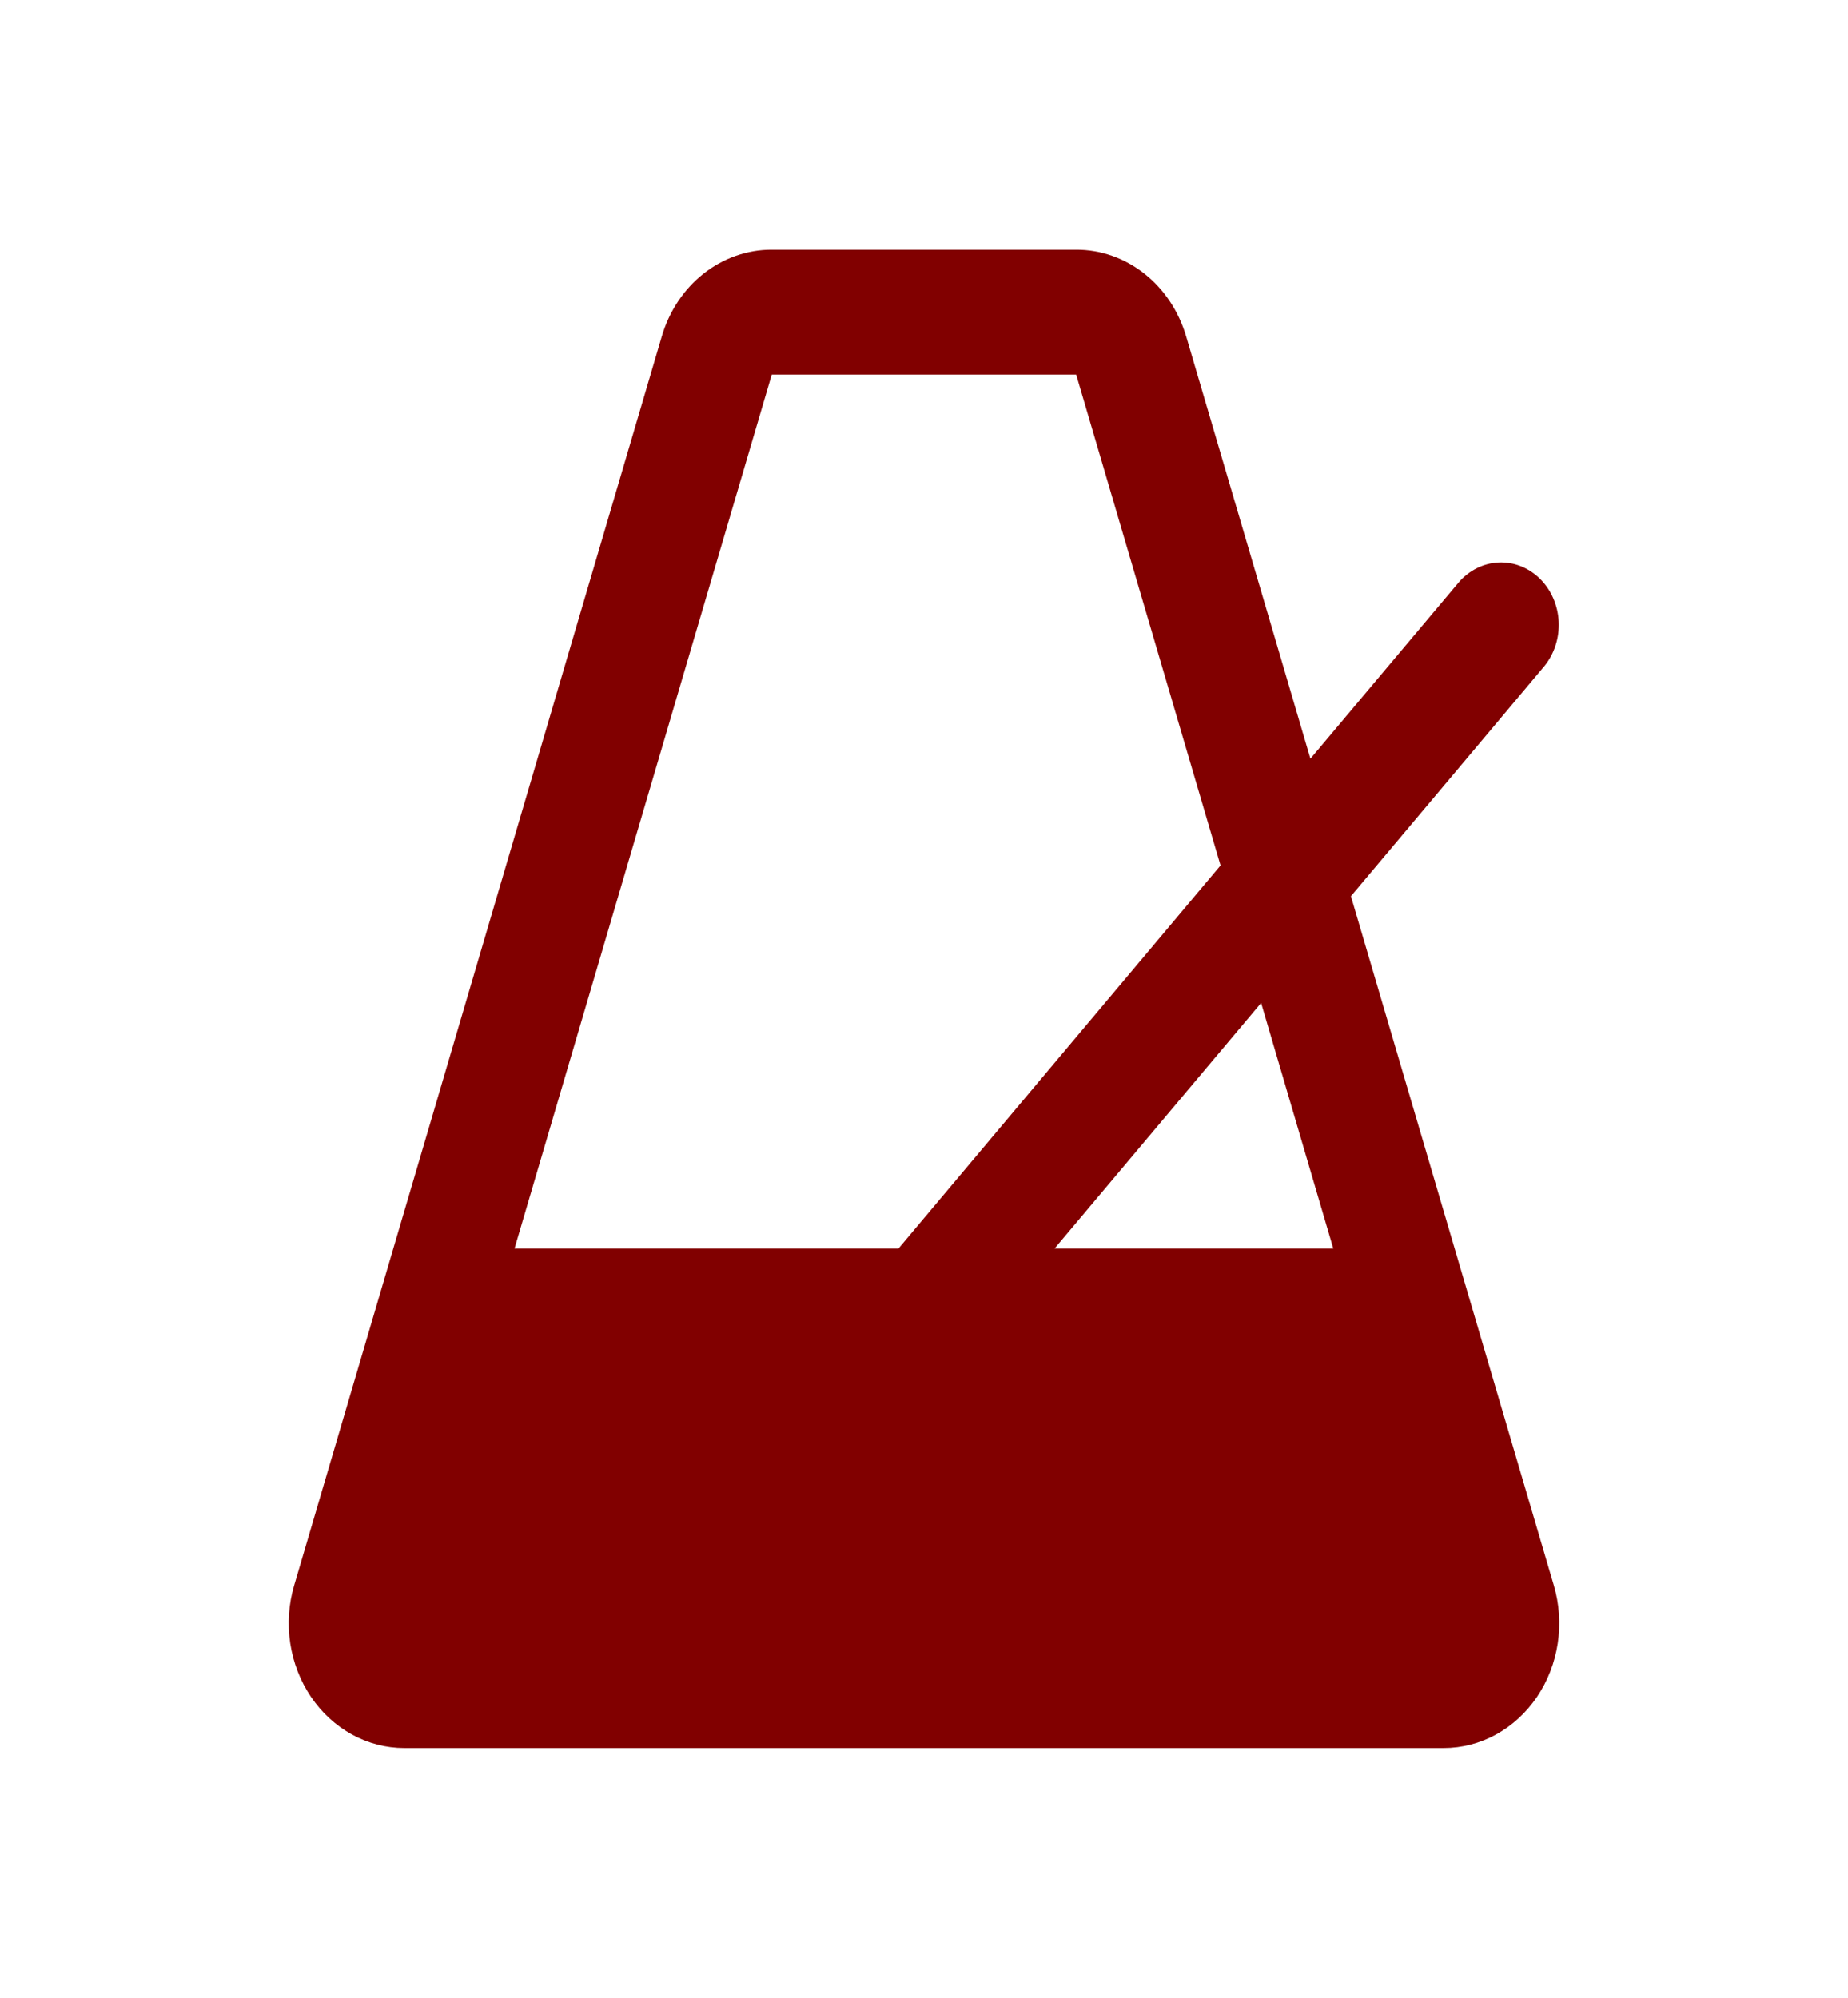<svg width="37" height="40" viewBox="0 0 37 40" fill="none" xmlns="http://www.w3.org/2000/svg">
<path d="M27.048 17.944L30.918 13.341C31.12 13.095 31.224 12.772 31.208 12.444C31.191 12.116 31.056 11.807 30.831 11.586C30.606 11.365 30.309 11.248 30.005 11.262C29.701 11.276 29.414 11.419 29.207 11.659L26.237 15.191L23.751 6.742C23.603 6.236 23.31 5.793 22.913 5.48C22.517 5.167 22.038 4.998 21.547 5H15.452C14.961 4.998 14.482 5.167 14.085 5.48C13.689 5.793 13.395 6.236 13.248 6.742L5.89 31.742C5.779 32.117 5.752 32.514 5.811 32.903C5.87 33.291 6.012 33.658 6.227 33.976C6.442 34.293 6.723 34.551 7.047 34.729C7.371 34.907 7.73 35 8.094 35H28.906C29.27 35 29.629 34.907 29.953 34.729C30.277 34.551 30.558 34.293 30.773 33.976C30.988 33.658 31.13 33.291 31.189 32.903C31.247 32.514 31.221 32.117 31.11 31.742L27.048 17.944ZM10.301 25L15.452 7.5H21.547L24.437 17.328L17.988 25H10.301ZM21.113 25L25.25 20.081L26.695 25H21.113Z" fill="#810000"/>
</svg>
